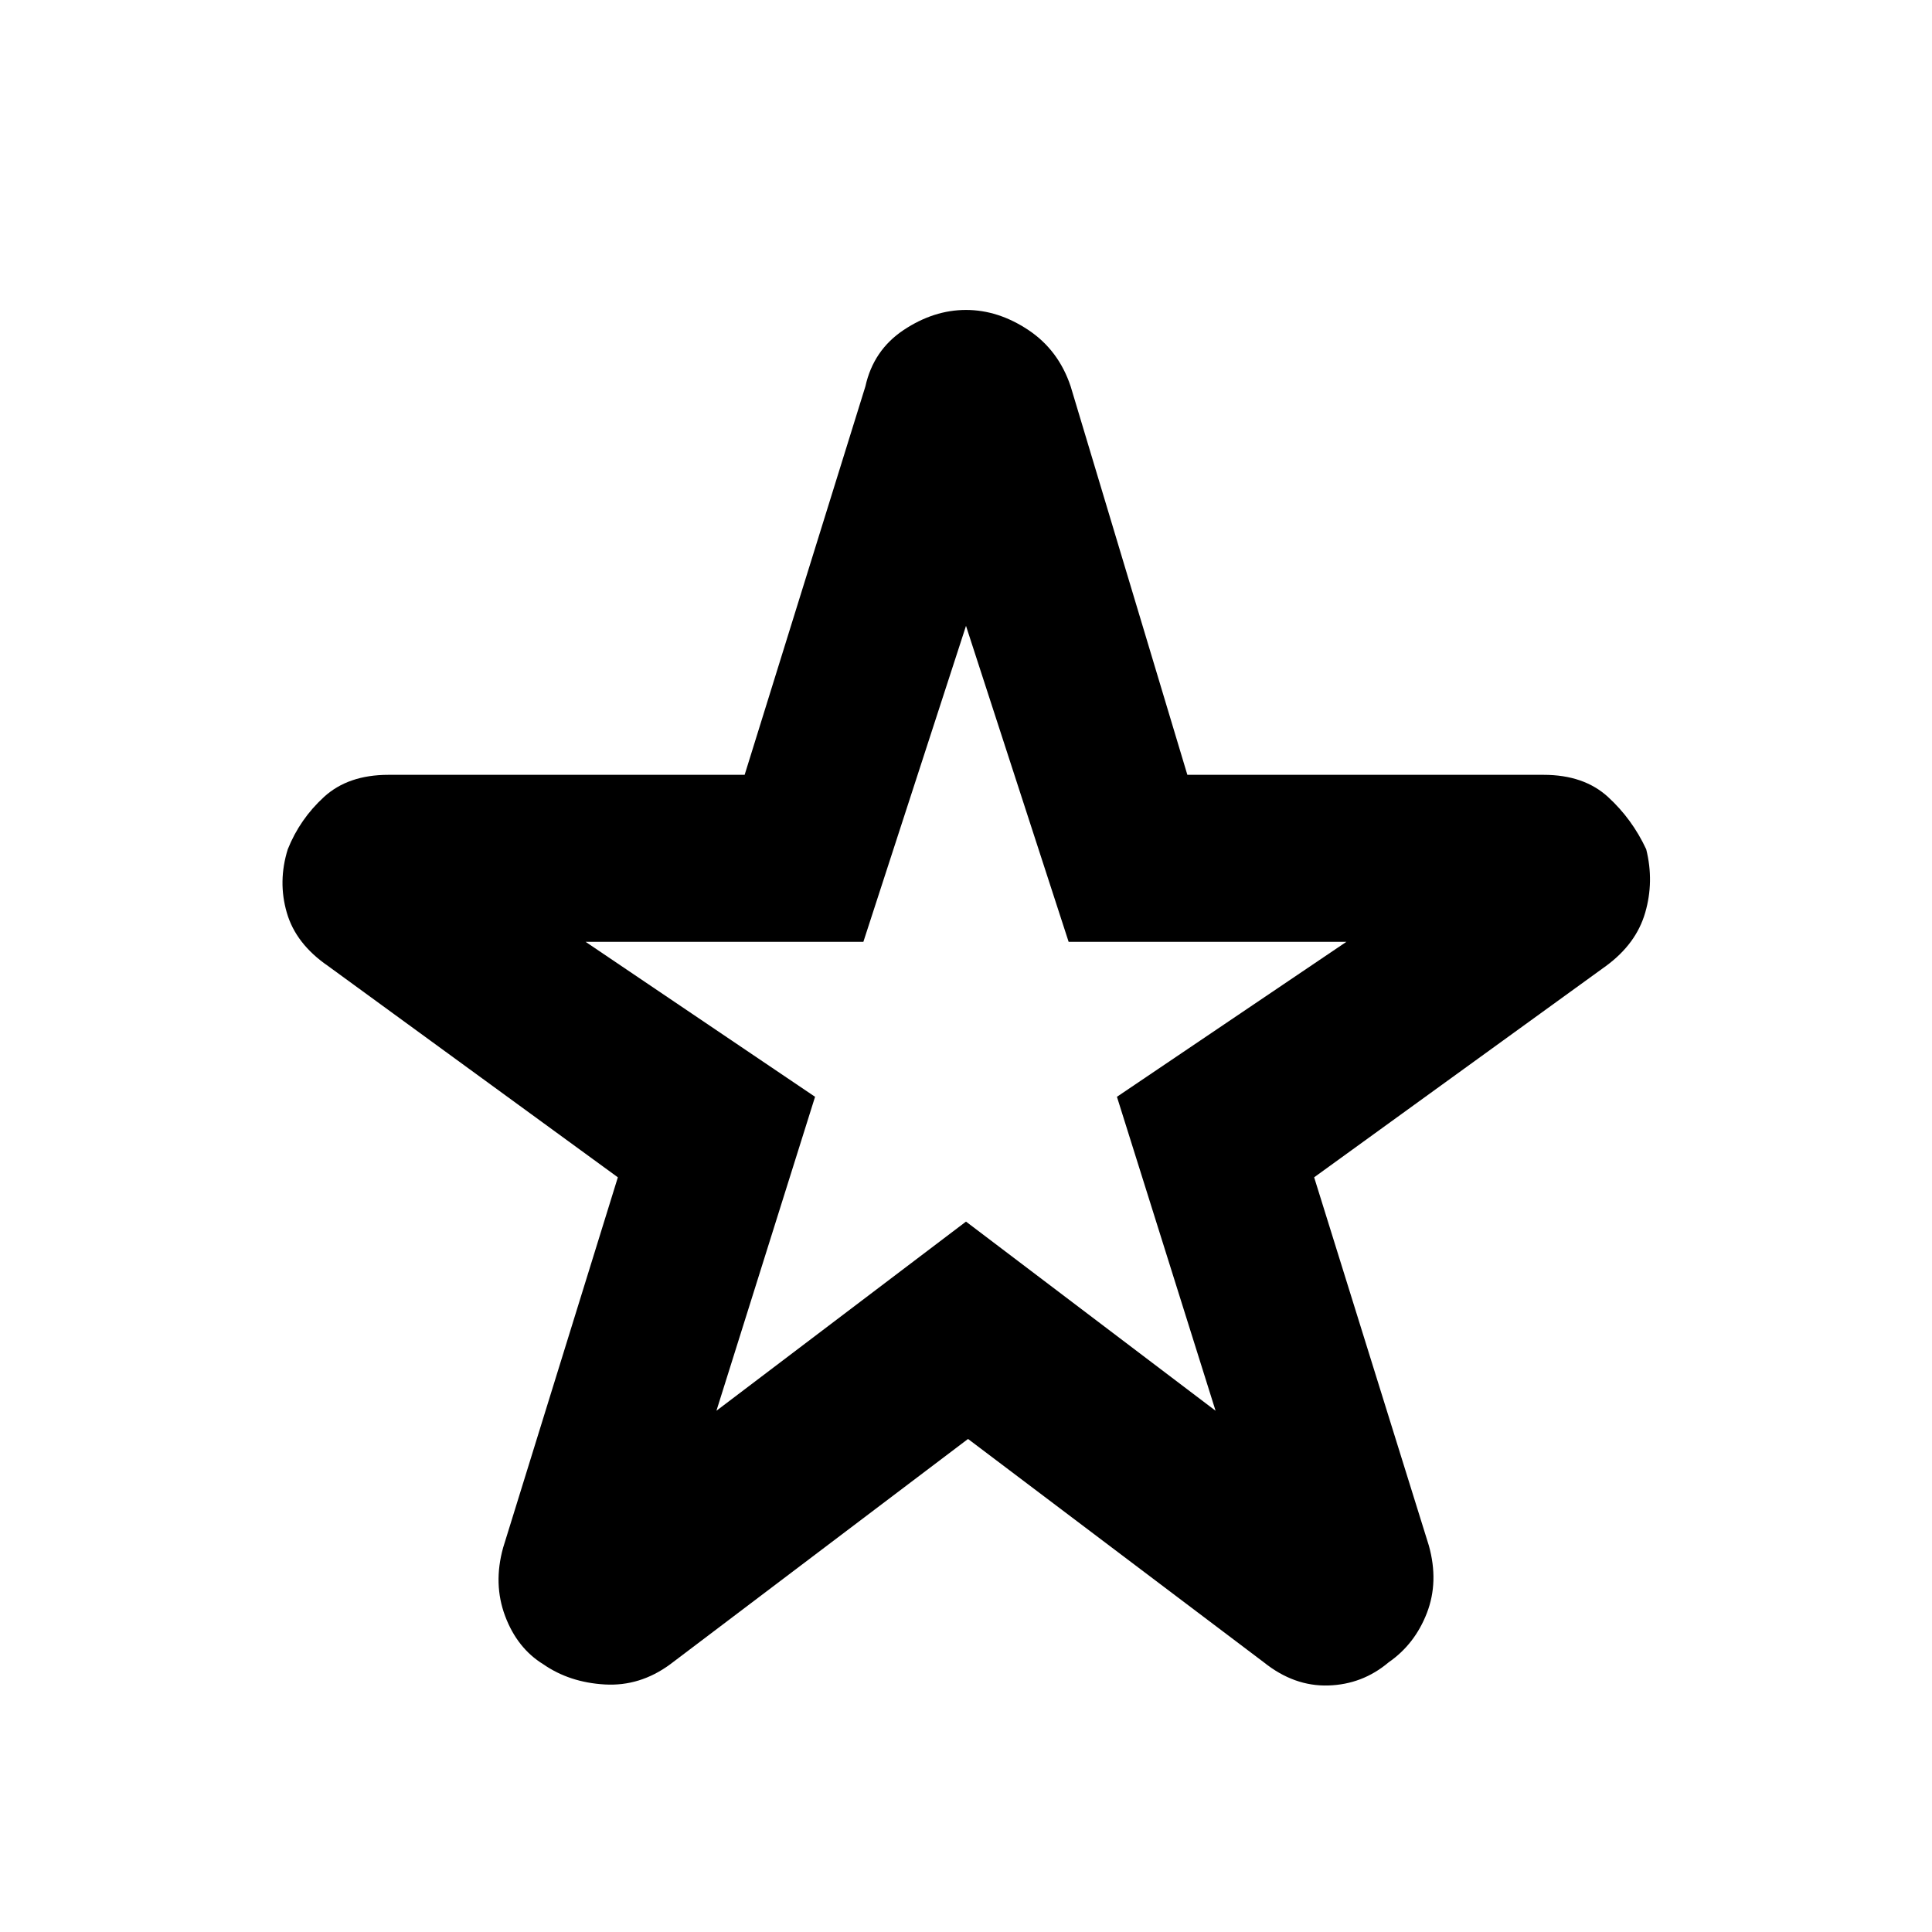 <svg xmlns="http://www.w3.org/2000/svg" height="40" width="40"><path d="M14.833 29.208 20 25.292l5.167 3.916-2.042-6.5 4.75-3.208h-5.75L20 12.958 17.875 19.5h-5.75l4.75 3.208Zm5.209.584-6.167 4.666q-.625.459-1.354.417-.729-.042-1.271-.417-.542-.333-.792-1-.25-.666-.041-1.416l2.375-7.667-6-4.375q-.667-.458-.854-1.104-.188-.646.02-1.313.25-.625.75-1.083.5-.458 1.334-.458h7.375L17.917 8q.166-.75.791-1.167.625-.416 1.292-.416t1.292.416q.625.417.875 1.167l2.416 8.042h7.375q.834 0 1.334.458.5.458.791 1.083.167.667-.021 1.313-.187.646-.812 1.104l-6.042 4.375L29.583 32q.209.75-.041 1.396-.25.646-.792 1.021-.542.458-1.25.479-.708.021-1.333-.479ZM20 21.042Z"/></svg>